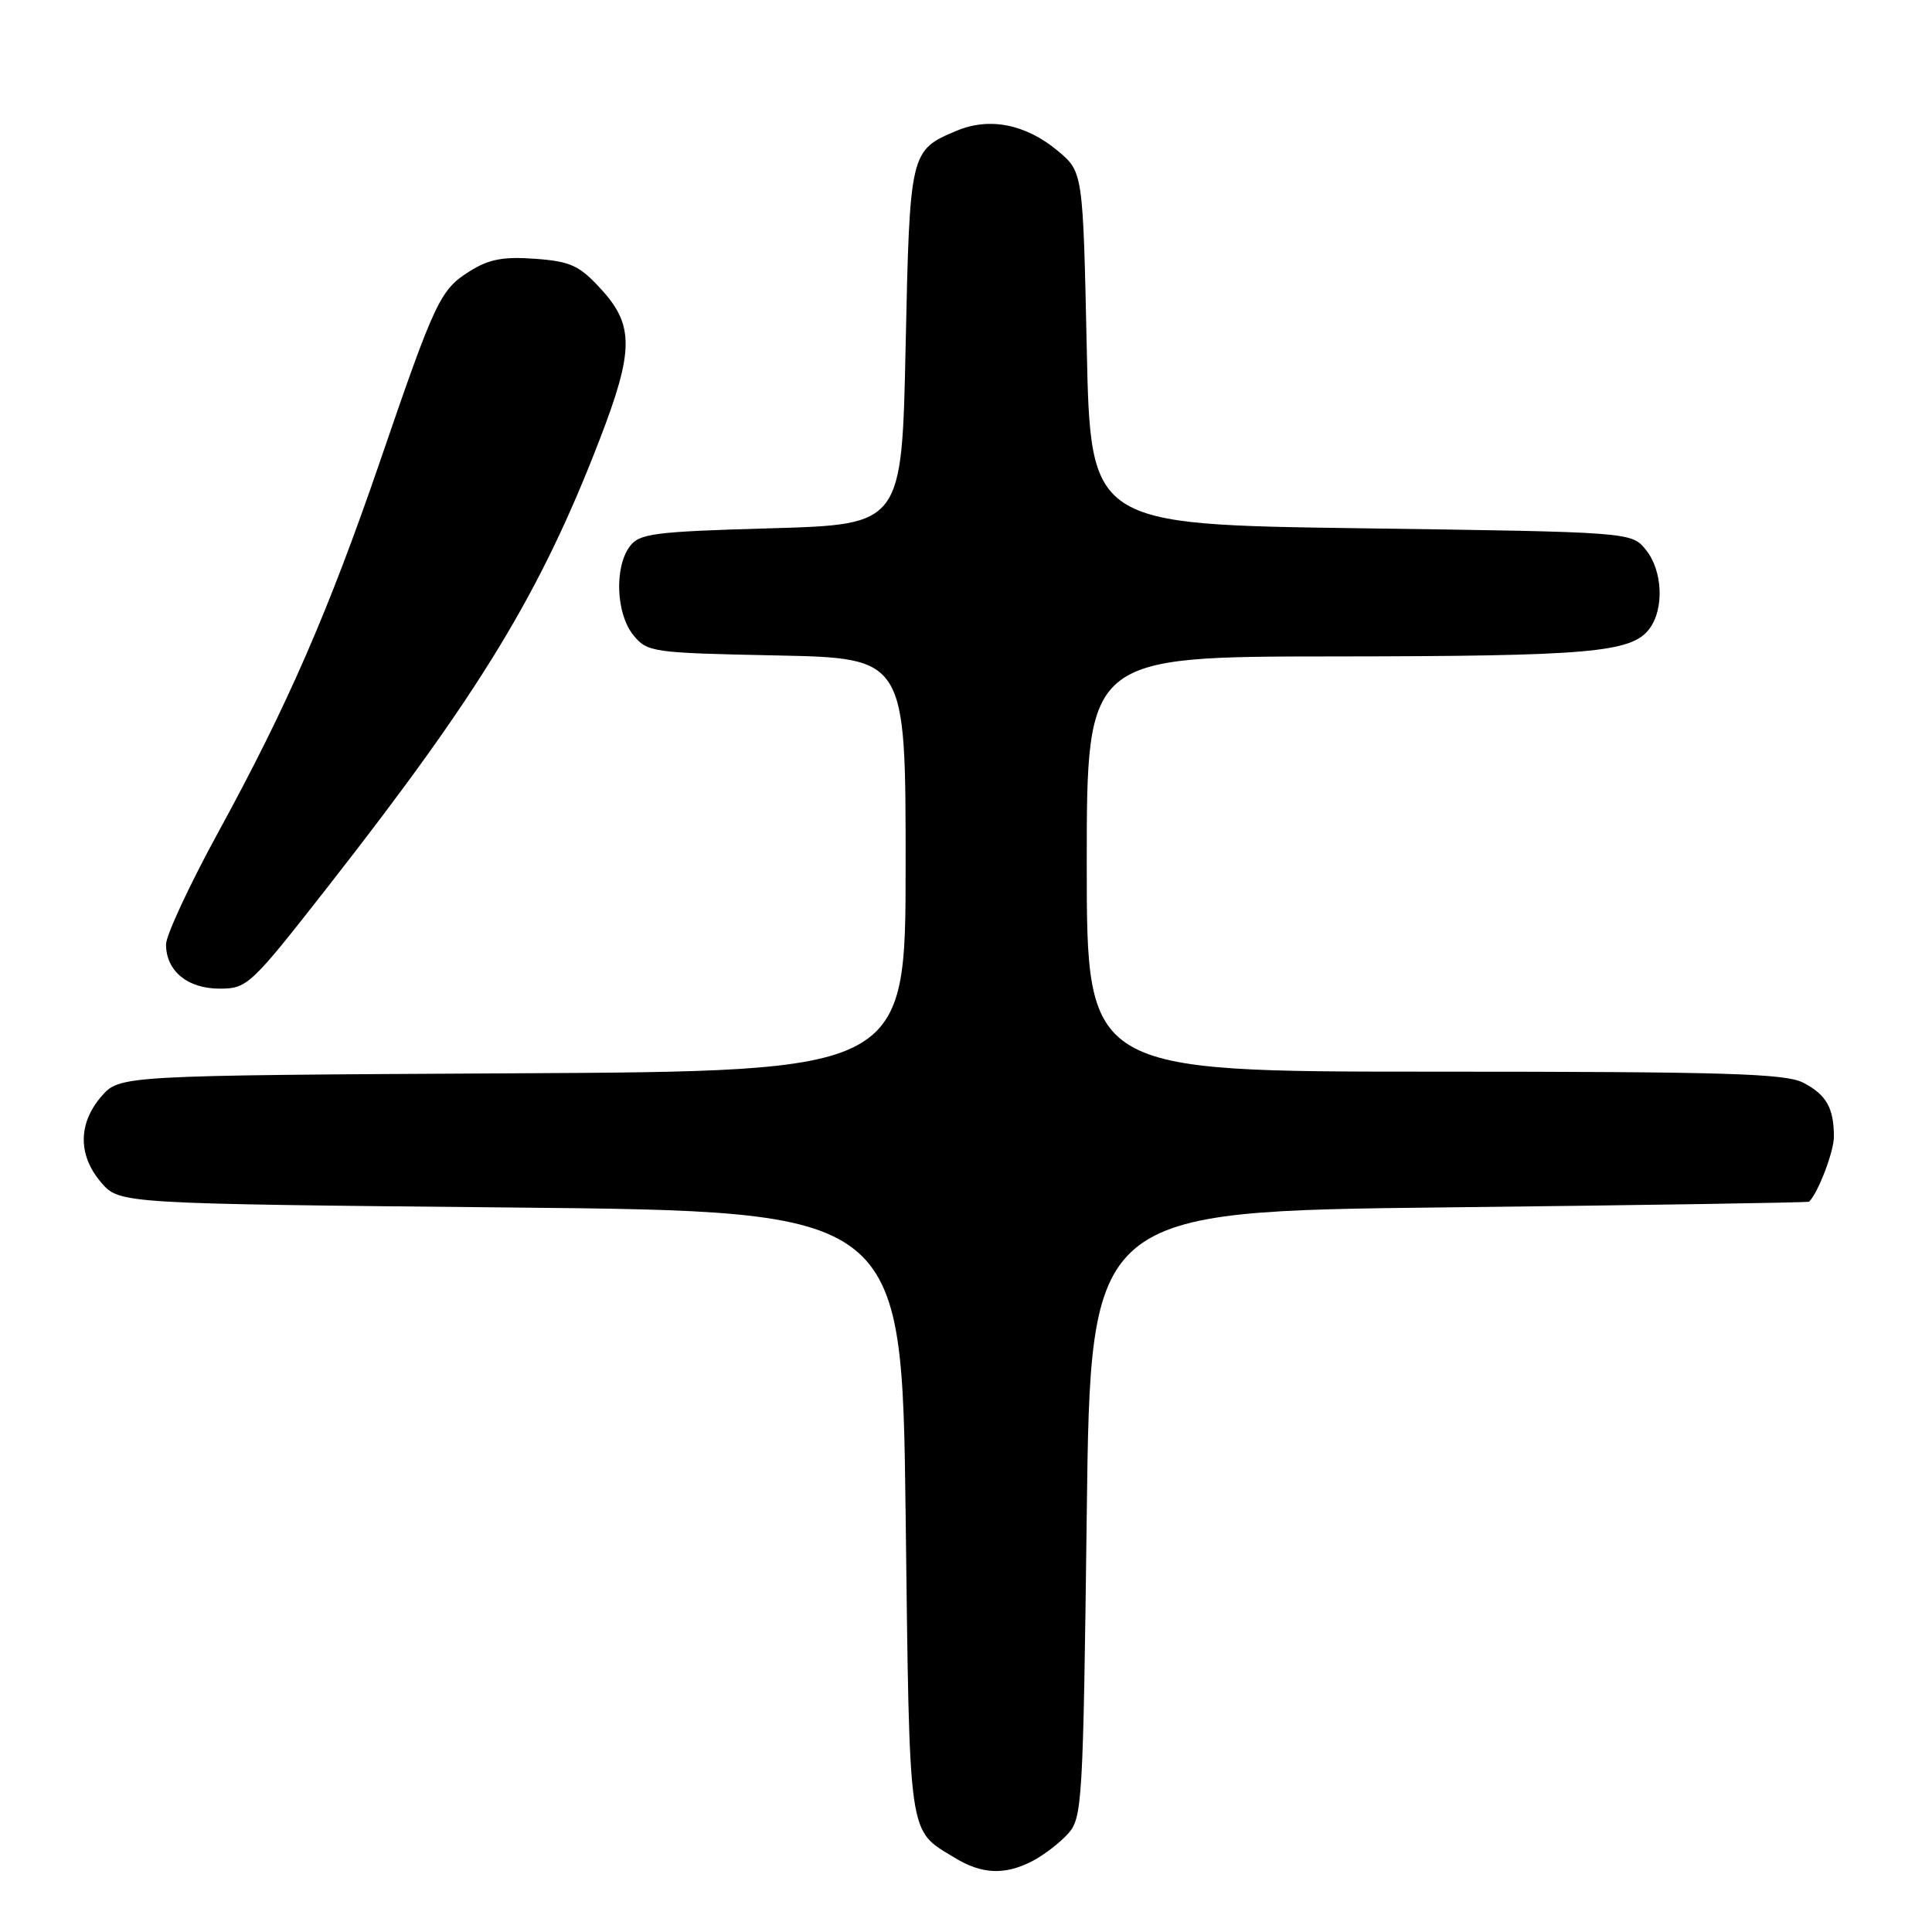 <?xml version="1.0" encoding="UTF-8" standalone="no"?>
<!DOCTYPE svg PUBLIC "-//W3C//DTD SVG 1.1//EN" "http://www.w3.org/Graphics/SVG/1.1/DTD/svg11.dtd" >
<svg xmlns="http://www.w3.org/2000/svg" xmlns:xlink="http://www.w3.org/1999/xlink" version="1.1" viewBox="0 0 256 256">
 <g >
 <path fill="currentColor"
d=" M 136.80 246.60 C 138.29 245.83 140.40 244.21 141.50 243.00 C 143.41 240.89 143.52 239.00 144.00 200.65 C 144.50 160.50 144.50 160.50 192.00 159.98 C 218.12 159.69 239.60 159.35 239.72 159.23 C 240.93 158.01 243.00 152.58 243.00 150.63 C 243.00 146.81 242.00 145.05 238.93 143.46 C 236.57 142.24 228.51 142.00 190.05 142.00 C 144.00 142.00 144.00 142.00 144.00 114.50 C 144.00 87.00 144.00 87.00 176.75 86.98 C 210.59 86.95 216.17 86.47 218.54 83.34 C 220.54 80.71 220.32 75.61 218.09 72.86 C 216.18 70.50 216.18 70.50 180.34 70.00 C 144.50 69.50 144.50 69.50 144.00 46.14 C 143.50 22.78 143.50 22.78 140.15 19.98 C 135.93 16.46 131.13 15.50 126.80 17.31 C 120.58 19.91 120.55 20.04 120.00 45.90 C 119.50 69.50 119.50 69.50 102.17 70.00 C 86.49 70.45 84.70 70.69 83.42 72.44 C 81.39 75.22 81.64 81.34 83.91 84.14 C 85.76 86.43 86.36 86.51 102.91 86.85 C 120.00 87.20 120.00 87.20 120.00 114.57 C 120.00 141.95 120.00 141.95 67.91 142.22 C 15.83 142.50 15.83 142.50 13.41 145.31 C 10.33 148.89 10.33 153.11 13.41 156.69 C 15.83 159.50 15.83 159.50 67.66 160.00 C 119.50 160.50 119.50 160.50 120.00 200.60 C 120.54 244.30 120.27 242.35 126.50 246.16 C 130.09 248.36 133.16 248.49 136.80 246.60 Z  M 43.38 117.58 C 63.62 91.73 71.61 78.59 79.44 58.29 C 84.00 46.49 84.03 43.10 79.66 38.33 C 76.77 35.17 75.62 34.64 70.91 34.29 C 66.70 33.98 64.78 34.34 62.24 35.94 C 58.33 38.39 57.66 39.81 50.40 61.00 C 43.53 81.01 38.12 93.44 28.95 110.22 C 25.13 117.21 22.00 123.93 22.00 125.14 C 22.00 128.65 24.85 131.00 29.09 131.00 C 32.76 131.00 33.20 130.59 43.38 117.58 Z "/>
</g>
</svg>